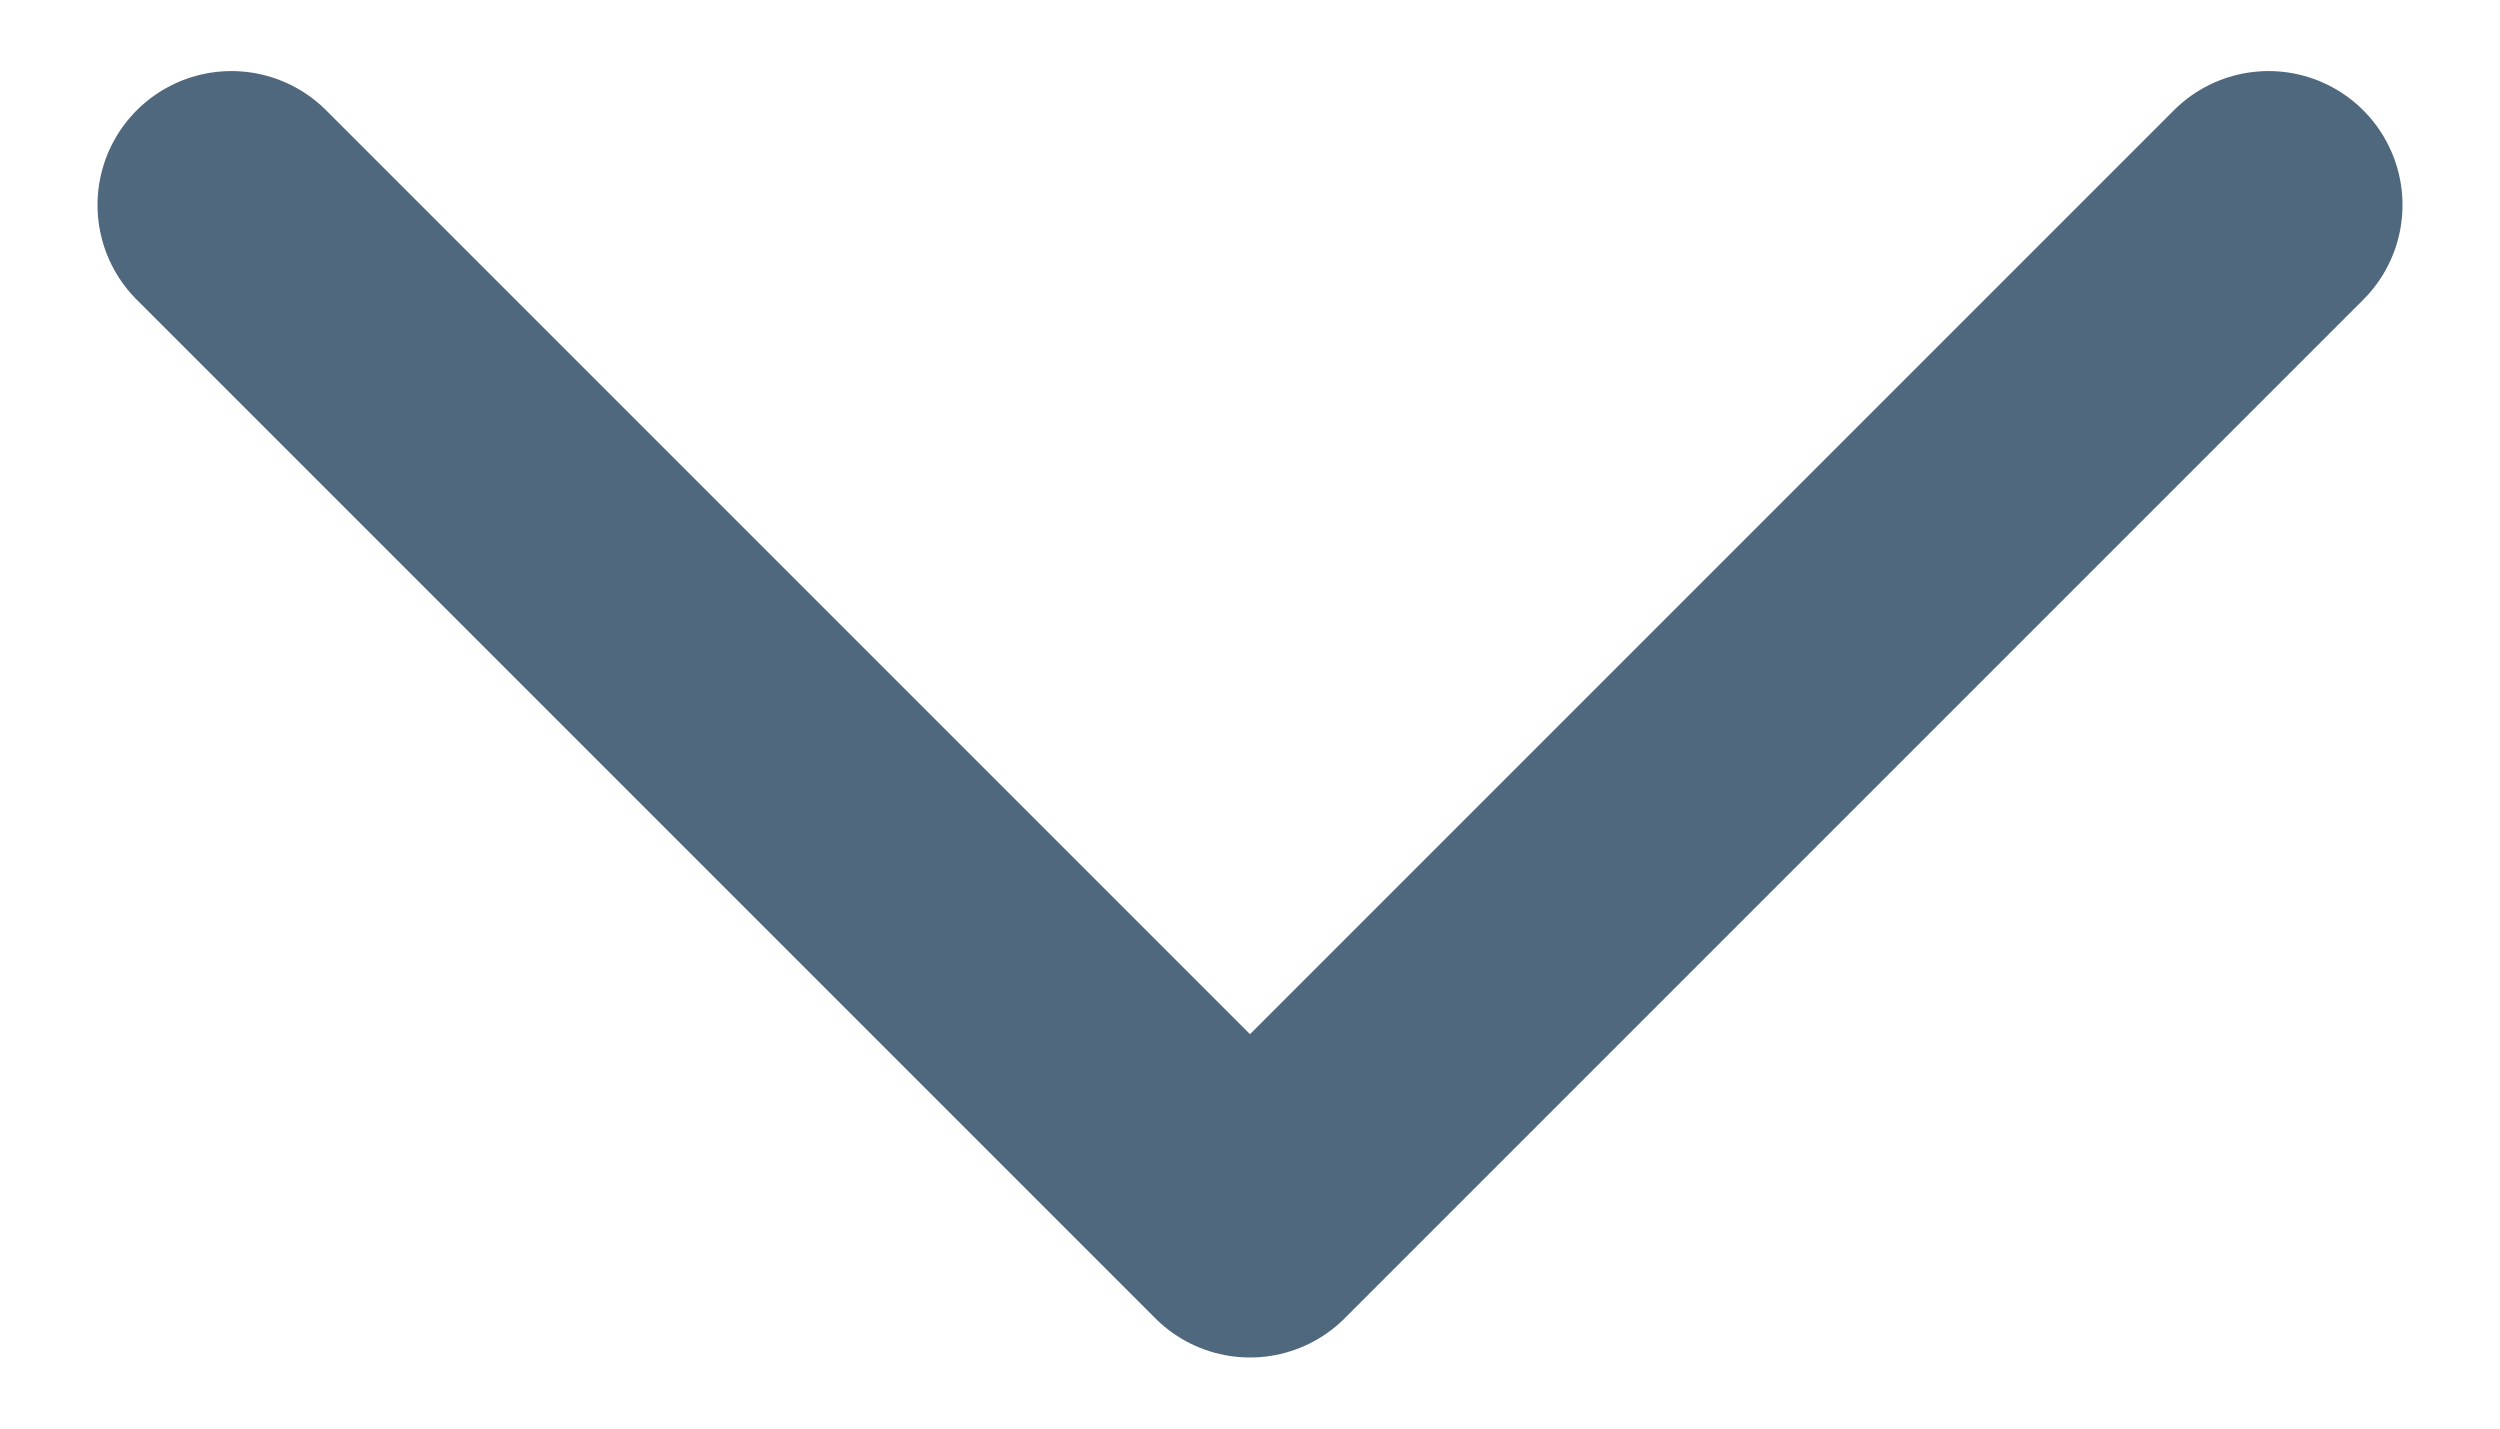<svg width="14" height="8" viewBox="0 0 14 8" fill="none" xmlns="http://www.w3.org/2000/svg">
    <path d="M1.296 1.148L7 6.852L12.704 1.148" stroke="#4F687D" stroke-width="1.5" stroke-linecap="round" stroke-linejoin="round"/>
</svg>
